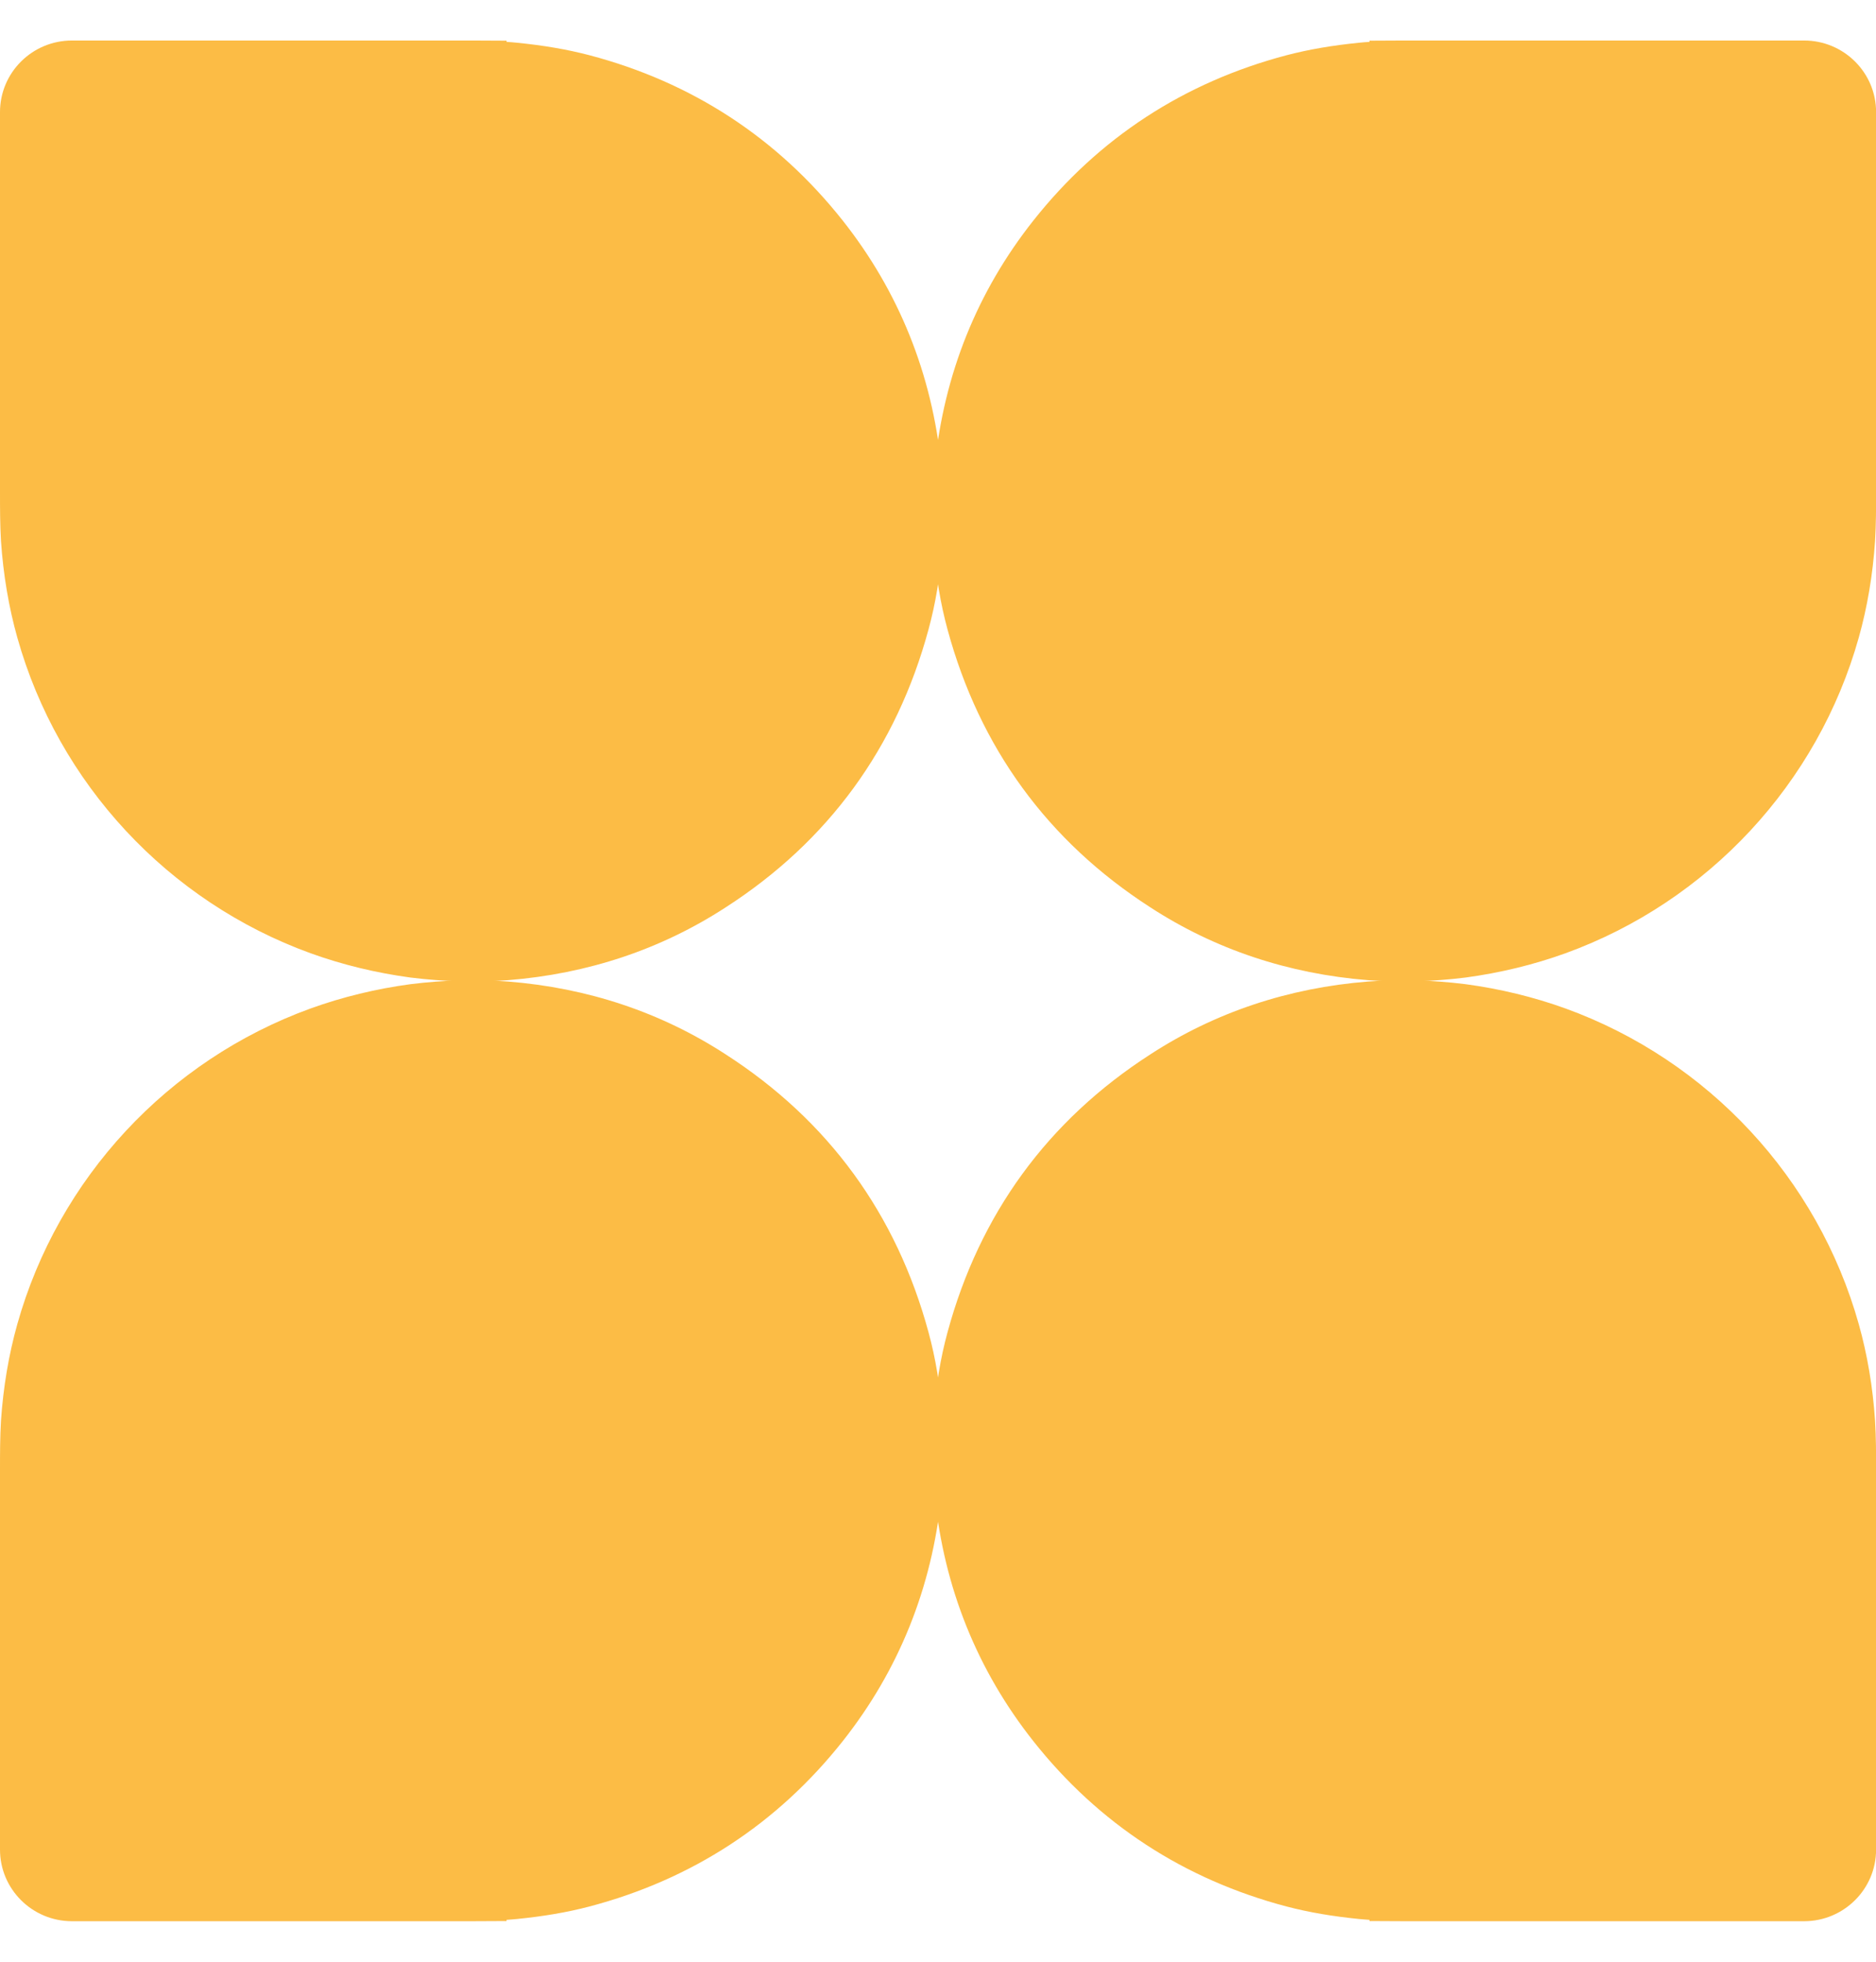 <svg xmlns="http://www.w3.org/2000/svg" width="44" height="46" viewBox="0 0 44 46" fill="none">
  <path d="M22.098 12.835C22.048 13.522 21.943 14.15 21.779 14.755C21.028 17.532 19.427 19.727 17.021 21.276C15.504 22.262 13.788 22.834 11.916 22.984C11.161 23.039 10.417 23.02 9.626 22.922C8.82 22.813 8.033 22.623 7.283 22.352C3.935 21.137 1.366 18.369 0.406 14.95C0.205 14.235 0.077 13.476 0.023 12.686C8.70311e-07 12.296 0 11.91 0 11.538V2.629C0 1.702 0.755 0.95 1.688 0.95H11.067L11.882 0.954V0.982C11.964 0.987 12.046 0.994 12.126 1.002C12.748 1.064 13.302 1.158 13.825 1.295C16.233 1.93 18.23 3.234 19.764 5.17C21.081 6.835 21.859 8.768 22.077 10.914C22.141 11.544 22.148 12.189 22.096 12.833L22.098 12.835Z" fill="#FCBC45"/>
  <path d="M22.098 33.165C22.048 32.478 21.943 31.85 21.779 31.245C21.028 28.468 19.427 26.273 17.021 24.724C15.504 23.738 13.788 23.165 11.916 23.016C11.161 22.961 10.417 22.98 9.626 23.078C8.82 23.187 8.033 23.377 7.283 23.648C3.935 24.863 1.366 27.631 0.406 31.05C0.205 31.765 0.077 32.524 0.023 33.314C8.70311e-07 33.704 0 34.09 0 34.462V43.371C0 44.297 0.755 45.05 1.688 45.05H11.067L11.882 45.046V45.018C11.964 45.013 12.046 45.005 12.126 44.998C12.748 44.936 13.302 44.842 13.825 44.705C16.233 44.07 18.23 42.766 19.764 40.83C21.081 39.165 21.859 37.231 22.077 35.086C22.141 34.456 22.148 33.811 22.096 33.167L22.098 33.165Z" fill="#FCBC45"/>
  <path d="M21.904 12.835C21.953 13.522 22.058 14.15 22.222 14.755C22.974 17.532 24.575 19.727 26.98 21.276C28.497 22.262 30.214 22.834 32.085 22.984C32.84 23.039 33.585 23.02 34.375 22.922C35.182 22.813 35.969 22.623 36.719 22.352C40.066 21.137 42.636 18.369 43.596 14.95C43.797 14.235 43.925 13.476 43.978 12.686C44.002 12.296 44.002 11.91 44.002 11.538V2.629C44.002 1.702 43.246 0.95 42.313 0.95H32.935L32.119 0.954V0.982C32.037 0.987 31.955 0.994 31.875 1.002C31.254 1.064 30.7 1.158 30.176 1.295C27.769 1.93 25.771 3.234 24.238 5.17C22.92 6.835 22.142 8.768 21.925 10.914C21.861 11.544 21.854 12.189 21.905 12.833L21.904 12.835Z" fill="#FCBC45"/>
  <path d="M21.904 33.165C21.953 32.478 22.058 31.85 22.222 31.245C22.974 28.468 24.575 26.273 26.98 24.724C28.497 23.738 30.214 23.165 32.085 23.016C32.84 22.961 33.585 22.98 34.375 23.078C35.182 23.187 35.969 23.377 36.719 23.648C40.066 24.863 42.636 27.631 43.596 31.05C43.797 31.765 43.925 32.524 43.978 33.314C44.002 33.704 44.002 34.09 44.002 34.462V43.371C44.002 44.297 43.246 45.05 42.313 45.05H32.935L32.119 45.046V45.018C32.037 45.013 31.955 45.005 31.875 44.998C31.254 44.936 30.7 44.842 30.176 44.705C27.769 44.07 25.771 42.766 24.238 40.83C22.92 39.165 22.142 37.231 21.925 35.086C21.861 34.456 21.854 33.811 21.905 33.167L21.904 33.165Z" fill="#FCBC45"/>
</svg>
